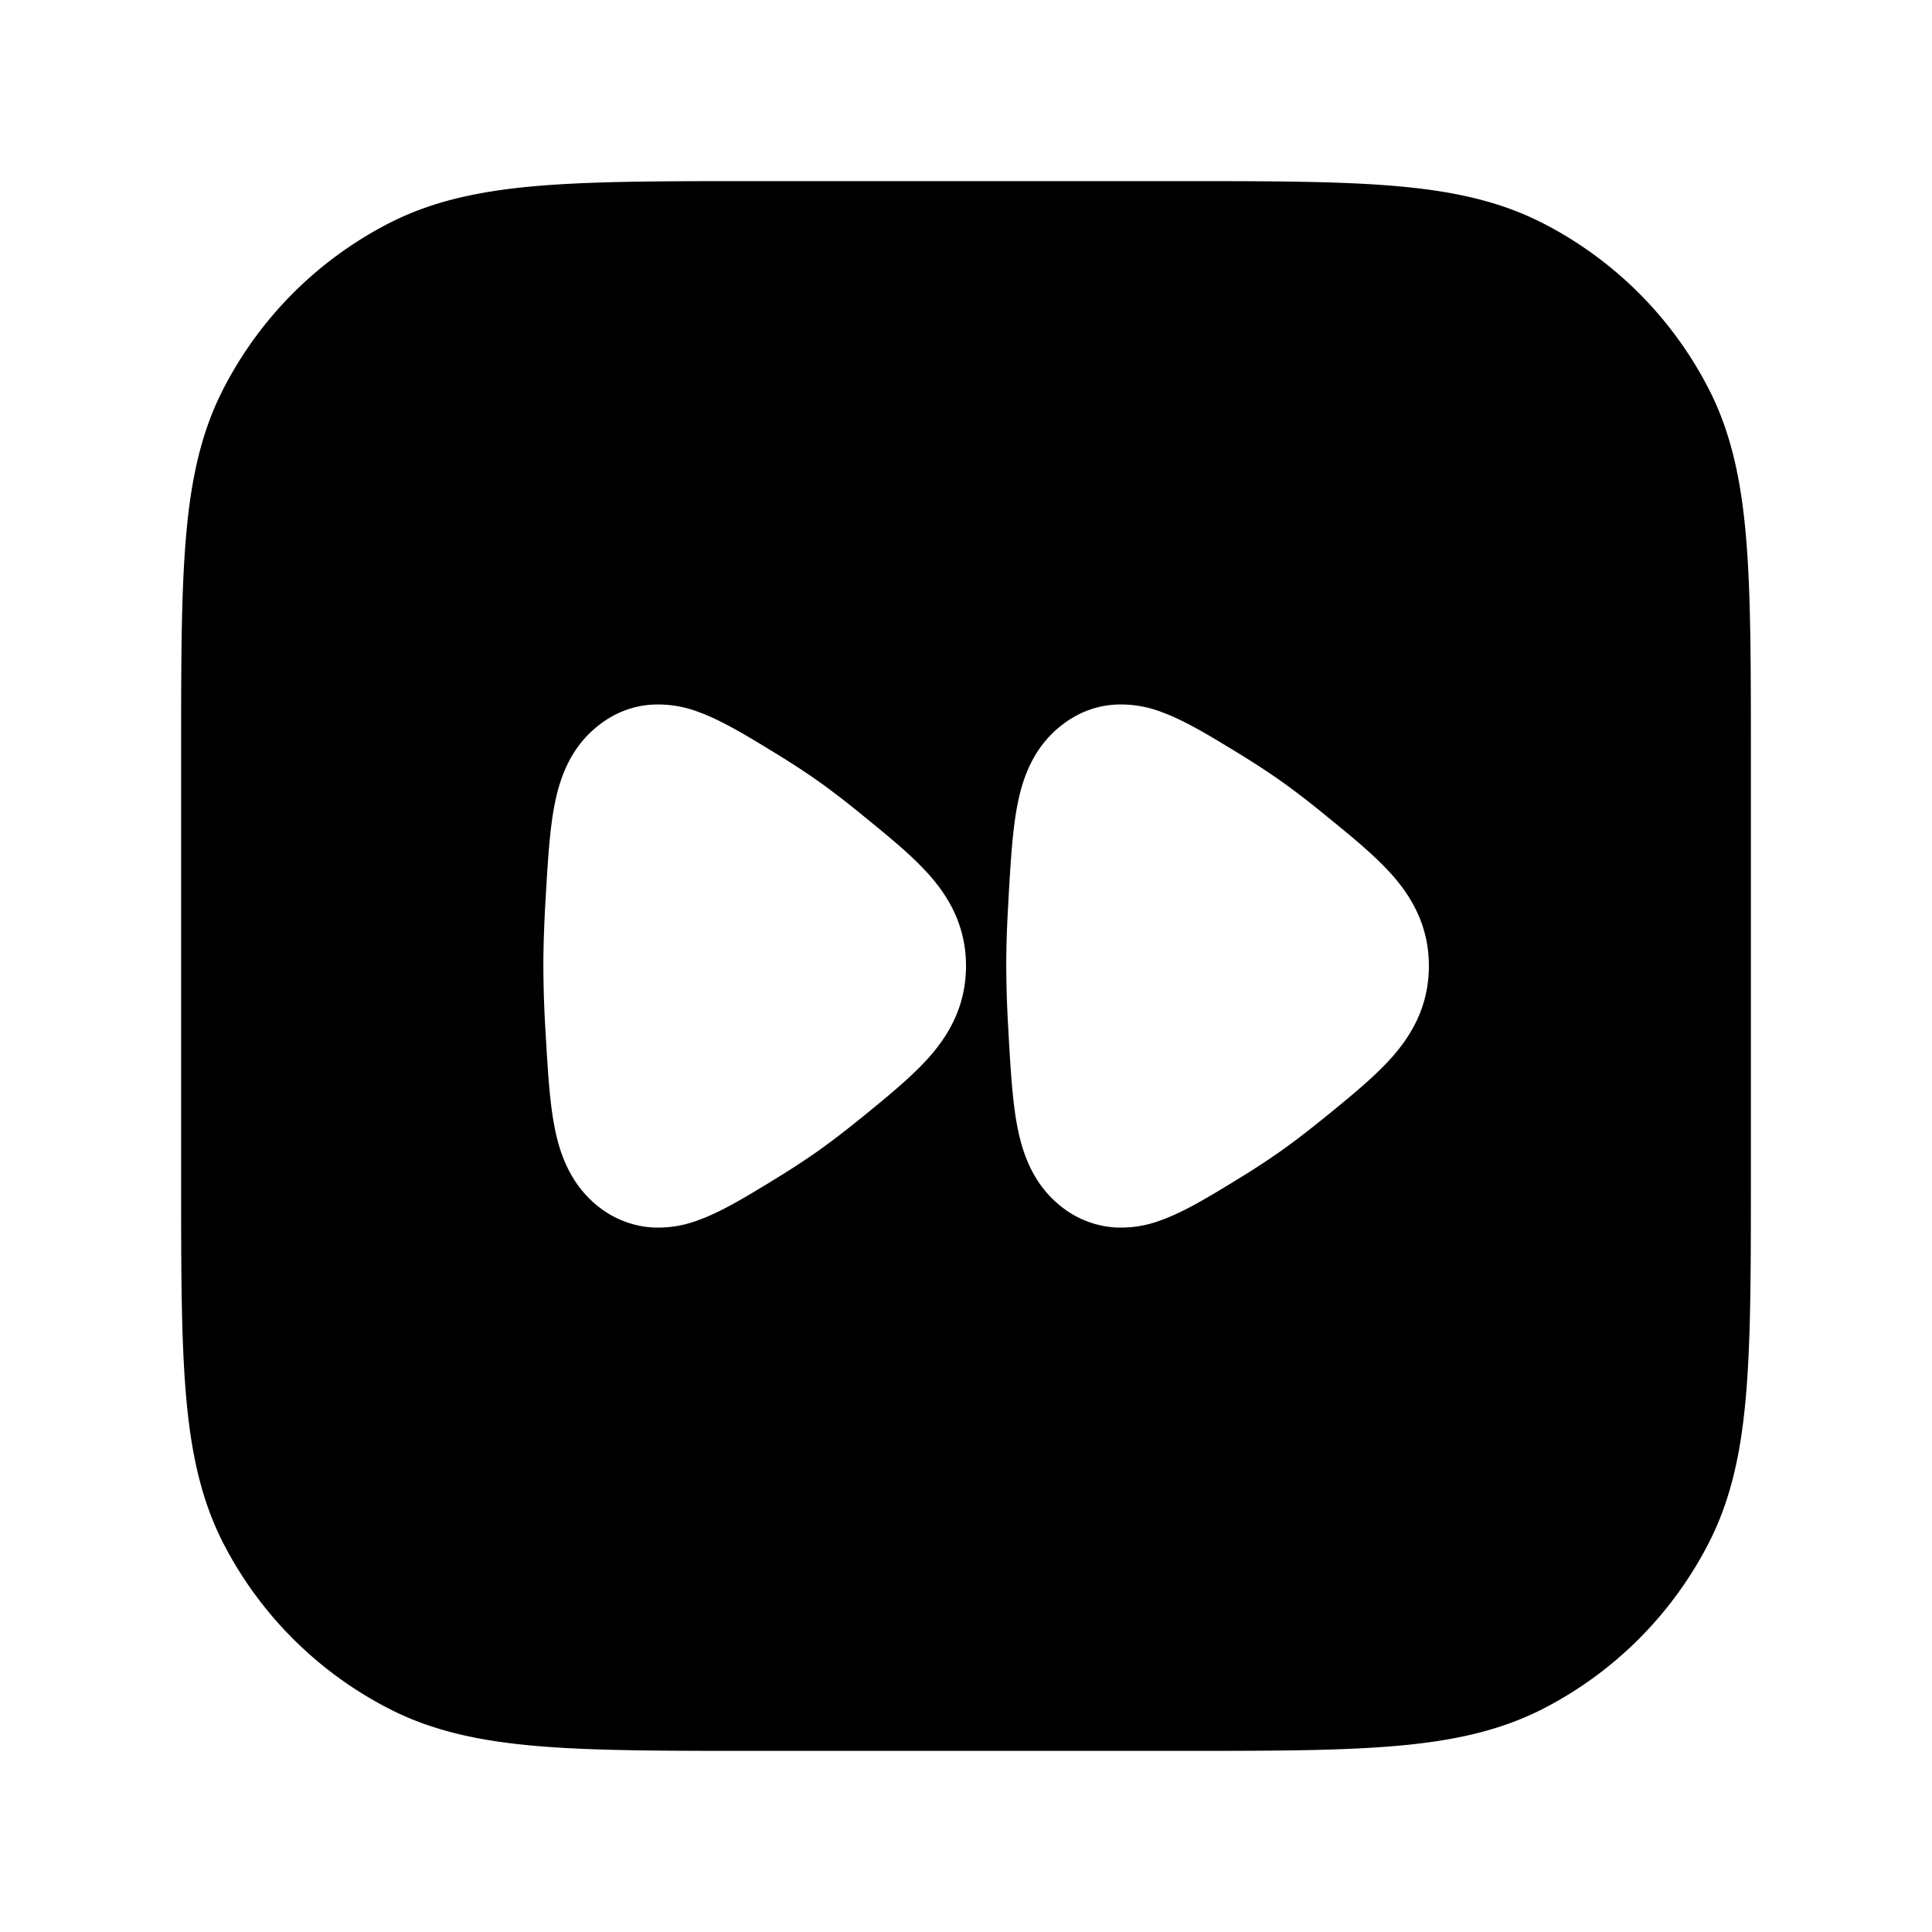 <svg xmlns="http://www.w3.org/2000/svg" xmlns:xlink="http://www.w3.org/1999/xlink" width="24" height="24" viewBox="0 0 24 24"><path fill="currentColor" d="M9.367 2.25c-1.092 0-1.958 0-2.655.057c-.714.058-1.317.18-1.868.46a4.75 4.75 0 0 0-2.076 2.077c-.281.55-.403 1.154-.461 1.868c-.057.697-.057 1.563-.057 2.655v5.266c0 1.092 0 1.958.057 2.655c.058.714.18 1.317.46 1.869a4.75 4.75 0 0 0 2.077 2.075c.55.281 1.154.403 1.868.461c.697.057 1.563.057 2.655.057h5.266c1.092 0 1.958 0 2.655-.057c.714-.058 1.317-.18 1.869-.46a4.75 4.75 0 0 0 2.075-2.076c.281-.552.403-1.155.461-1.869c.057-.697.057-1.563.057-2.655V9.367c0-1.092 0-1.958-.057-2.655c-.058-.714-.18-1.317-.46-1.868a4.75 4.75 0 0 0-2.076-2.076c-.552-.281-1.155-.403-1.869-.461c-.697-.057-1.563-.057-2.655-.057zm.236 7.088c.183.112.366.229.532.345c.189.133.388.287.581.445l.04.033c.301.245.599.488.811.735c.254.295.433.648.433 1.104s-.18.809-.433 1.104c-.212.247-.51.49-.81.736l-.04.032c-.194.158-.393.312-.582.445a10 10 0 0 1-.532.345l-.048.03c-.292.177-.6.365-.88.465a1.4 1.4 0 0 1-.586.09a1.2 1.2 0 0 1-.632-.24c-.368-.278-.504-.672-.569-1.01c-.061-.314-.084-.711-.109-1.144l-.003-.046A14 14 0 0 1 6.75 12c0-.254.01-.531.026-.807l.003-.046c.025-.433.048-.83.109-1.145c.065-.337.2-.731.57-1.008c.18-.136.392-.223.63-.24a1.4 1.4 0 0 1 .588.09c.278.1.587.287.879.465zm5.702-.03l.048.03c.183.112.366.229.532.345c.189.133.388.287.581.445l.04.033c.301.245.599.488.811.735c.254.295.433.648.433 1.104s-.18.809-.433 1.104c-.212.247-.51.49-.81.736l-.04.032c-.194.158-.393.312-.582.445a10 10 0 0 1-.532.345l-.048.03c-.292.177-.6.365-.88.465a1.4 1.4 0 0 1-.586.09a1.2 1.2 0 0 1-.632-.24c-.368-.278-.504-.672-.569-1.01c-.061-.314-.084-.711-.109-1.144l-.002-.046A14 14 0 0 1 12.5 12c0-.254.01-.531.027-.807l.002-.046c.025-.433.048-.83.109-1.145c.065-.337.2-.731.57-1.008c.18-.136.392-.223.63-.24a1.4 1.4 0 0 1 .588.09c.278.1.587.287.879.465"/></svg>